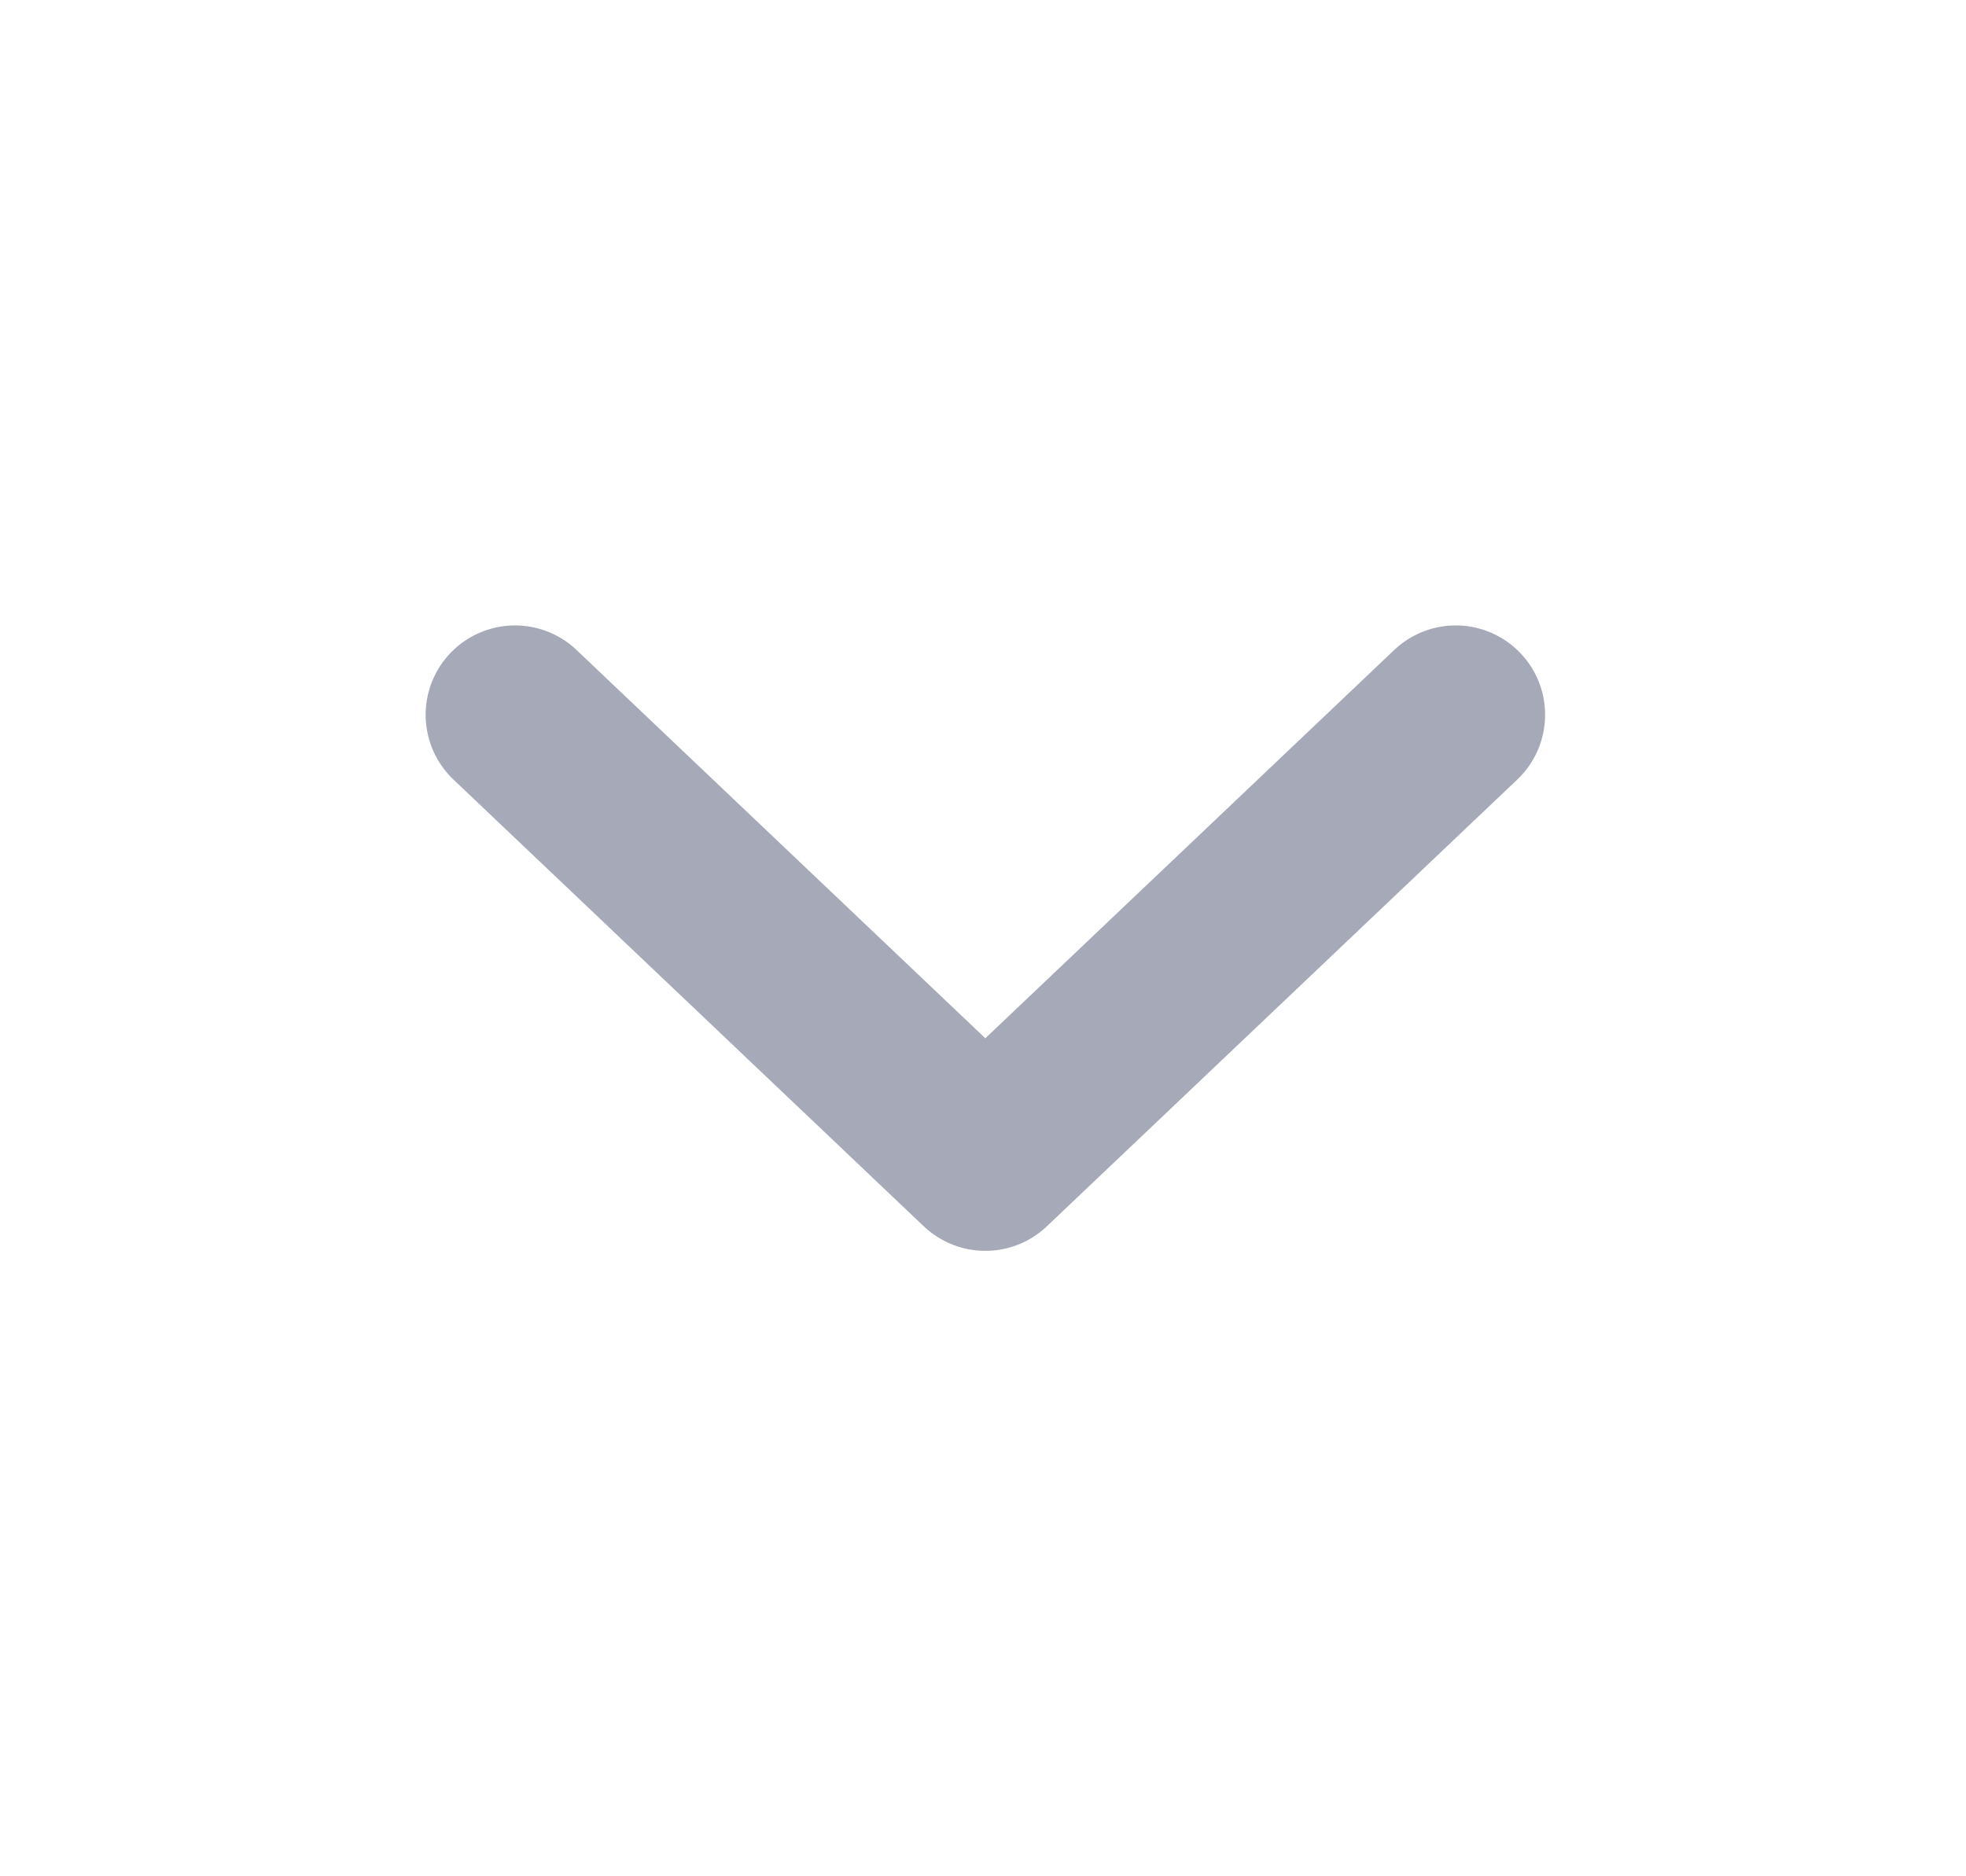 <svg width="22" height="21" viewBox="0 0 22 21" fill="none" xmlns="http://www.w3.org/2000/svg">
<path d="M5.763 8L11.026 13L16.29 8" stroke="#A6A9B8" stroke-width="2" stroke-linecap="round" stroke-linejoin="round"/>
</svg>
